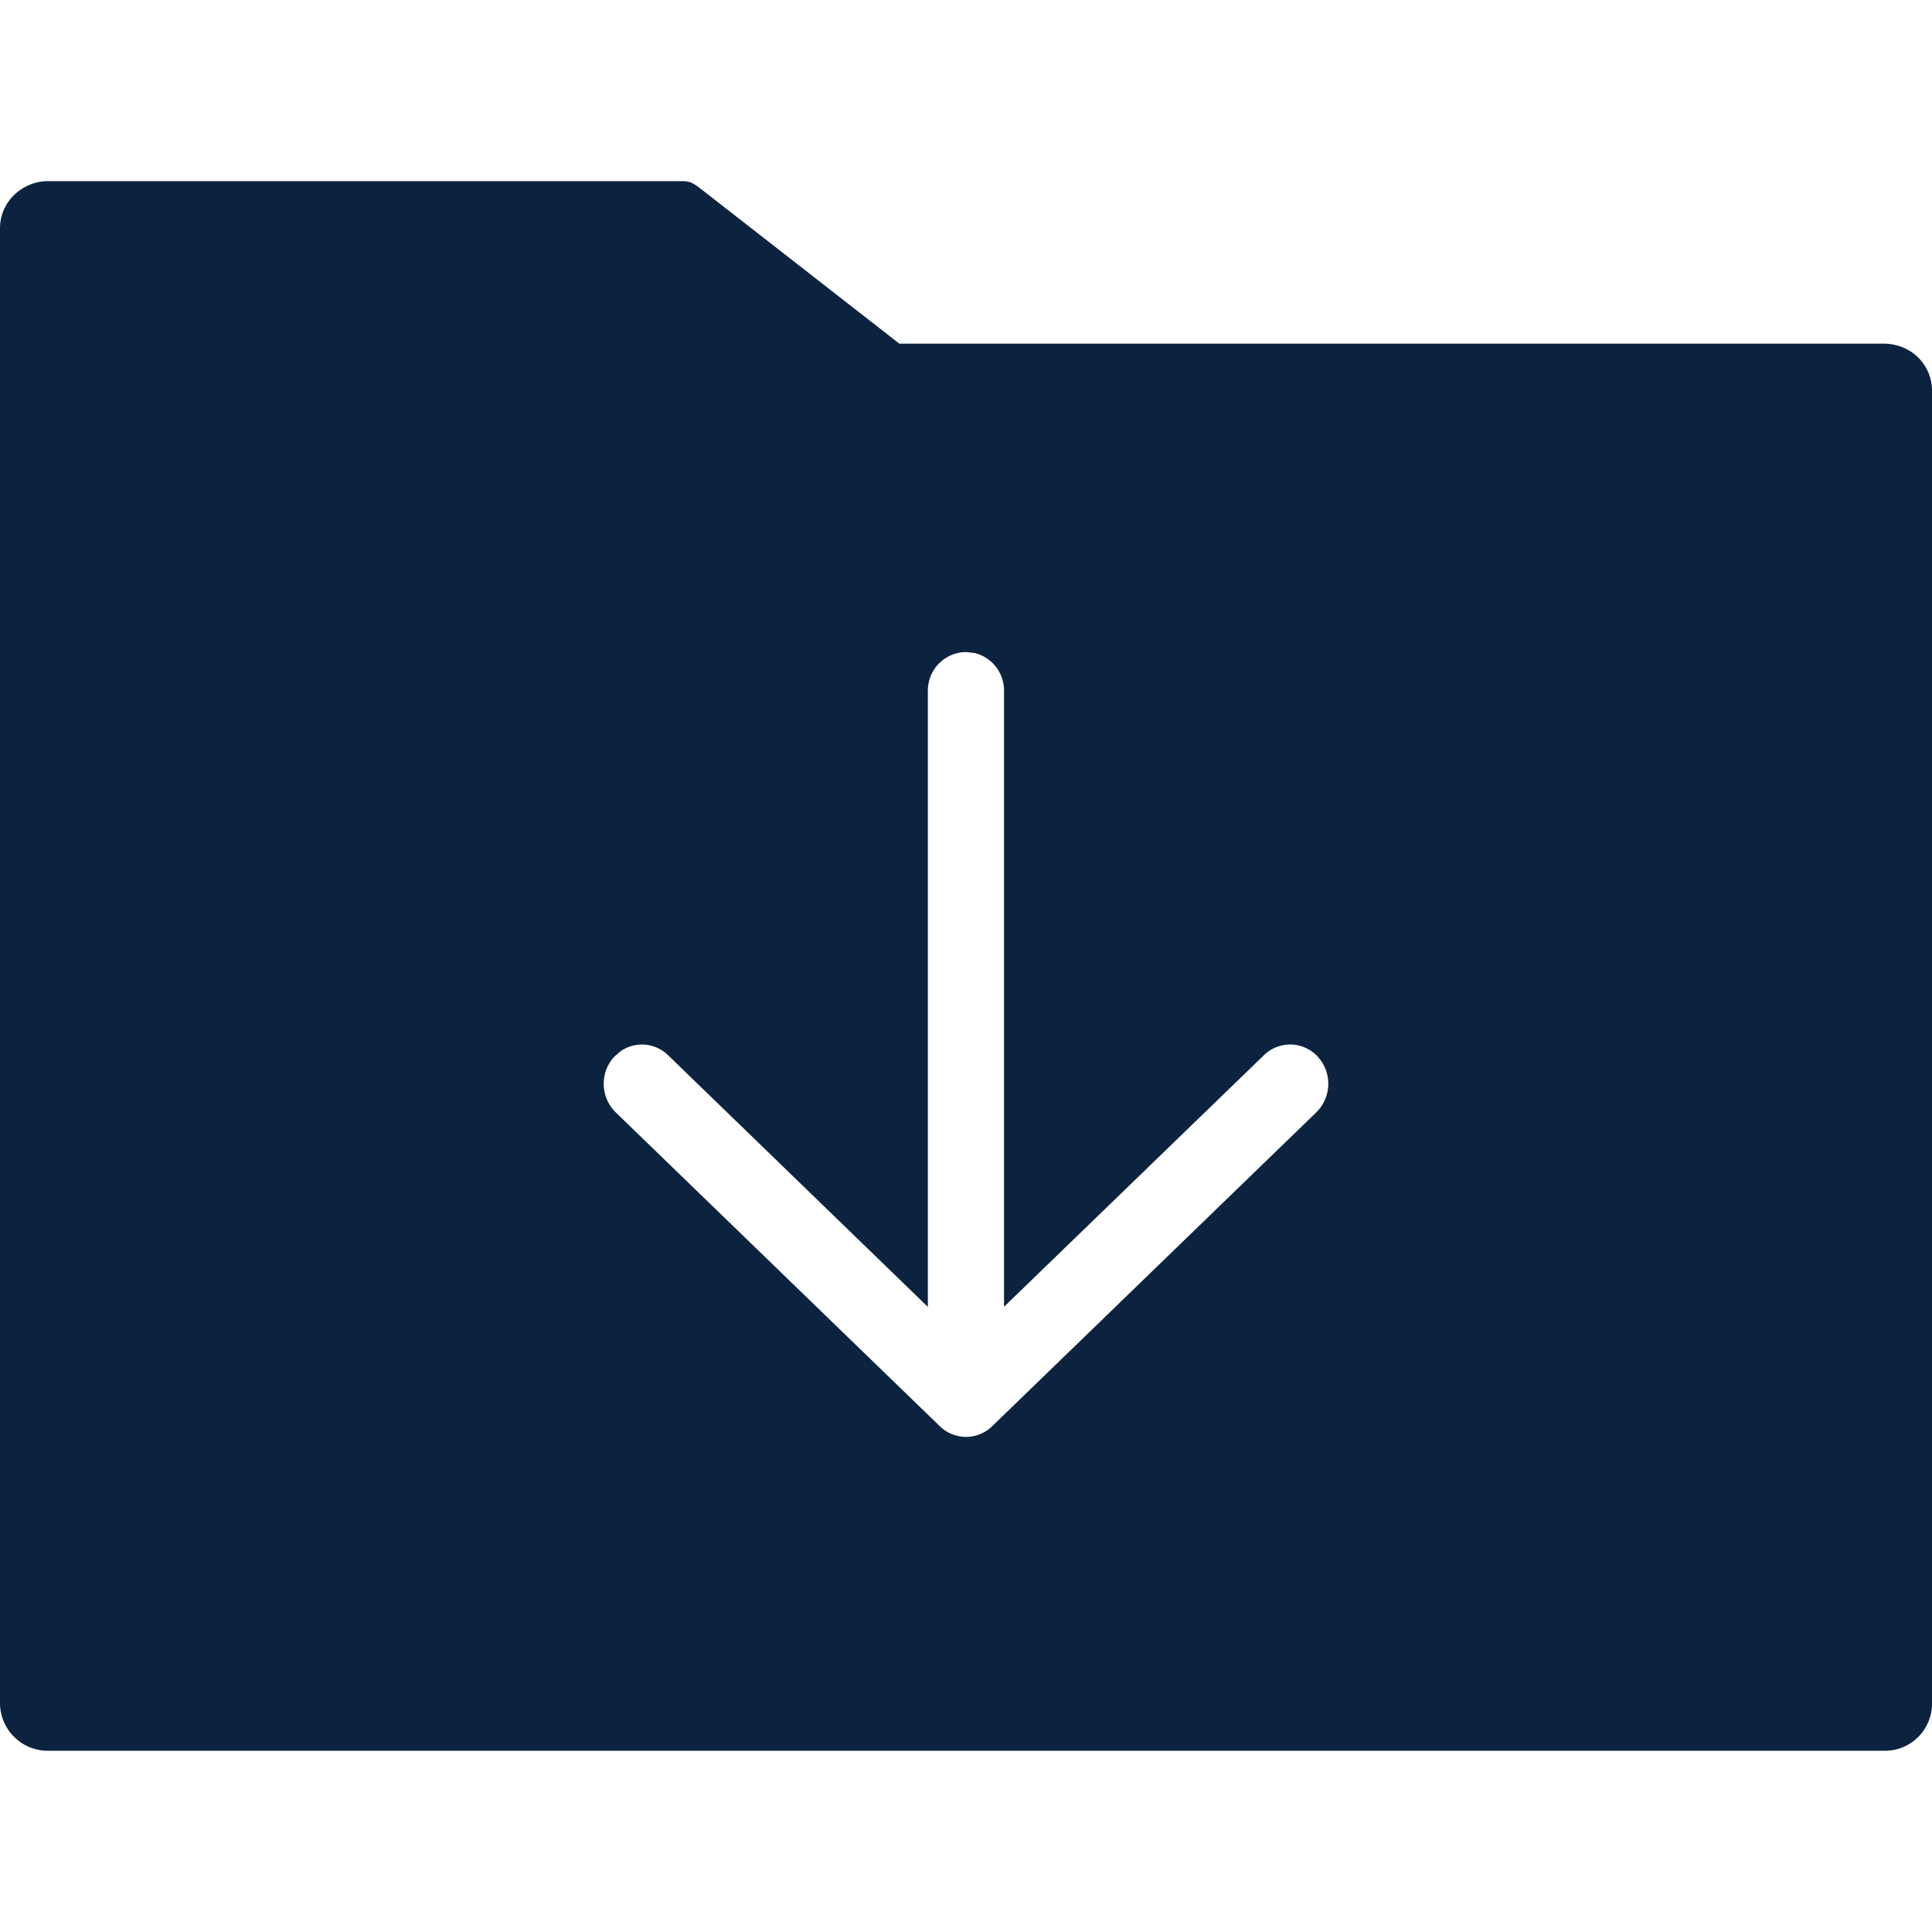 <svg xmlns="http://www.w3.org/2000/svg" xmlns:xlink="http://www.w3.org/1999/xlink" width="16" height="16"><defs><path id="a" d="M5.652 1.5c.074.003.091.017.18.086l1.616 1.26H15.6c.224 0 .4.172.4.39V14.11a.39.39 0 0 1-.4.389H.4a.396.396 0 0 1-.4-.39V1.89c0-.219.184-.39.4-.39ZM8 5.4a.319.319 0 0 0-.316.321v5.102L5.532 8.738a.31.31 0 0 0-.39-.034l-.056.048a.332.332 0 0 0 .013.46l2.685 2.6a.31.31 0 0 0 .432 0l2.685-2.6a.332.332 0 0 0 .013-.46.31.31 0 0 0-.446-.014l-2.153 2.084v-5.1a.32.32 0 0 0-.243-.314Z"/></defs><g fill="none" fill-rule="evenodd"><mask id="b" fill="#fff"><use xlink:href="#a"/></mask><use xlink:href="#a" fill="#0C2340" fill-rule="nonzero"/></g></svg>